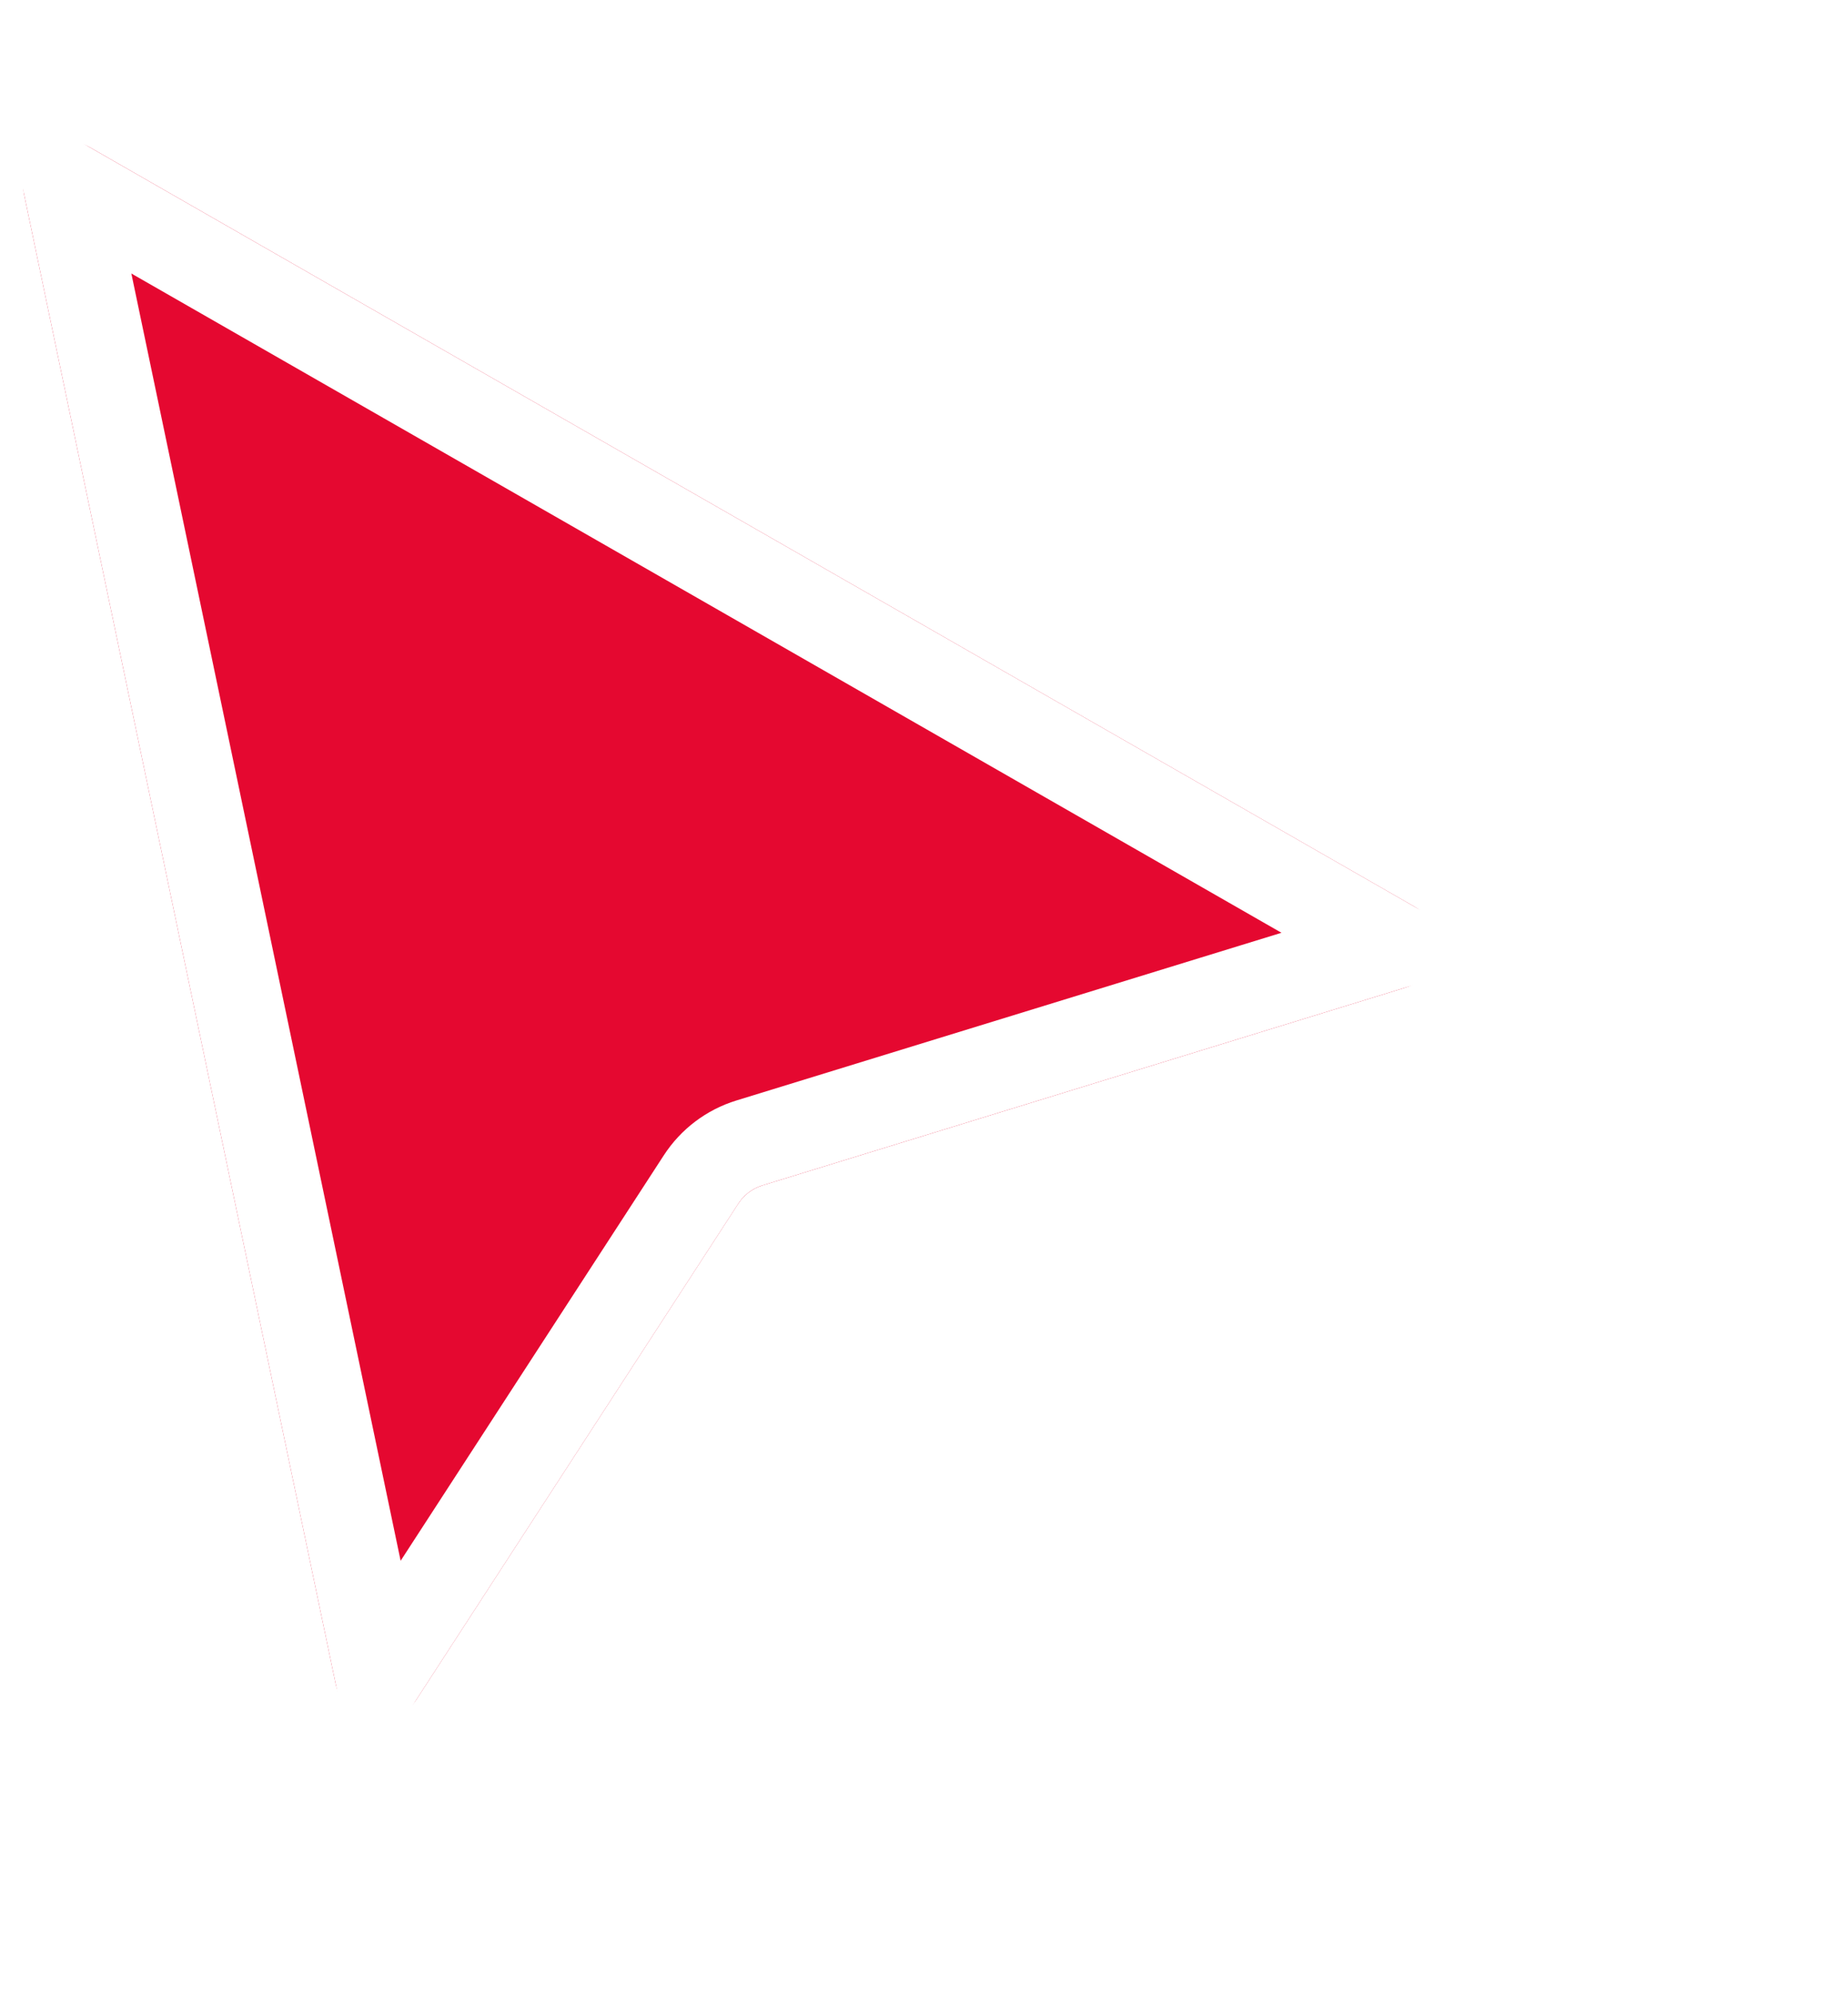 <svg width="38" height="41" viewBox="0 0 38 41" fill="none" xmlns="http://www.w3.org/2000/svg">
<g clip-path="url(#clip0_192_7)">
<g filter="url(#filter0_d_192_7)">
<path d="M0.497 2.181C0.336 1.41 1.161 0.81 1.845 1.201L29.084 16.813C29.778 17.21 29.663 18.243 28.899 18.478L15.678 22.545C15.473 22.608 15.297 22.741 15.181 22.92L8.564 33.113C8.12 33.797 7.071 33.601 6.904 32.803L0.497 2.181Z" fill="#E50830"/>
<path d="M1.391 1.994L28.63 17.605L15.409 21.672C15 21.798 14.648 22.064 14.415 22.424L7.798 32.617L1.391 1.994Z" stroke="white" stroke-width="1.826"/>
</g>
</g>
<defs>
<filter id="filter0_d_192_7" x="-3.57" y="-1.636" width="38.133" height="42.086" filterUnits="userSpaceOnUse" color-interpolation-filters="sRGB">
<feFlood flood-opacity="0" result="BackgroundImageFix"/>
<feColorMatrix in="SourceAlpha" type="matrix" values="0 0 0 0 0 0 0 0 0 0 0 0 0 0 0 0 0 0 127 0" result="hardAlpha"/>
<feOffset dy="1.826"/>
<feGaussianBlur stdDeviation="1.826"/>
<feColorMatrix type="matrix" values="0 0 0 0 0 0 0 0 0 0 0 0 0 0 0 0 0 0 0.28 0"/>
<feBlend mode="normal" in2="BackgroundImageFix" result="effect1_dropShadow_192_7"/>
<feBlend mode="normal" in="SourceGraphic" in2="effect1_dropShadow_192_7" result="shape"/>
</filter>
<clipPath id="clip0_192_7">
<rect width="38" height="41" fill="white"/>
</clipPath>
</defs>
</svg>
